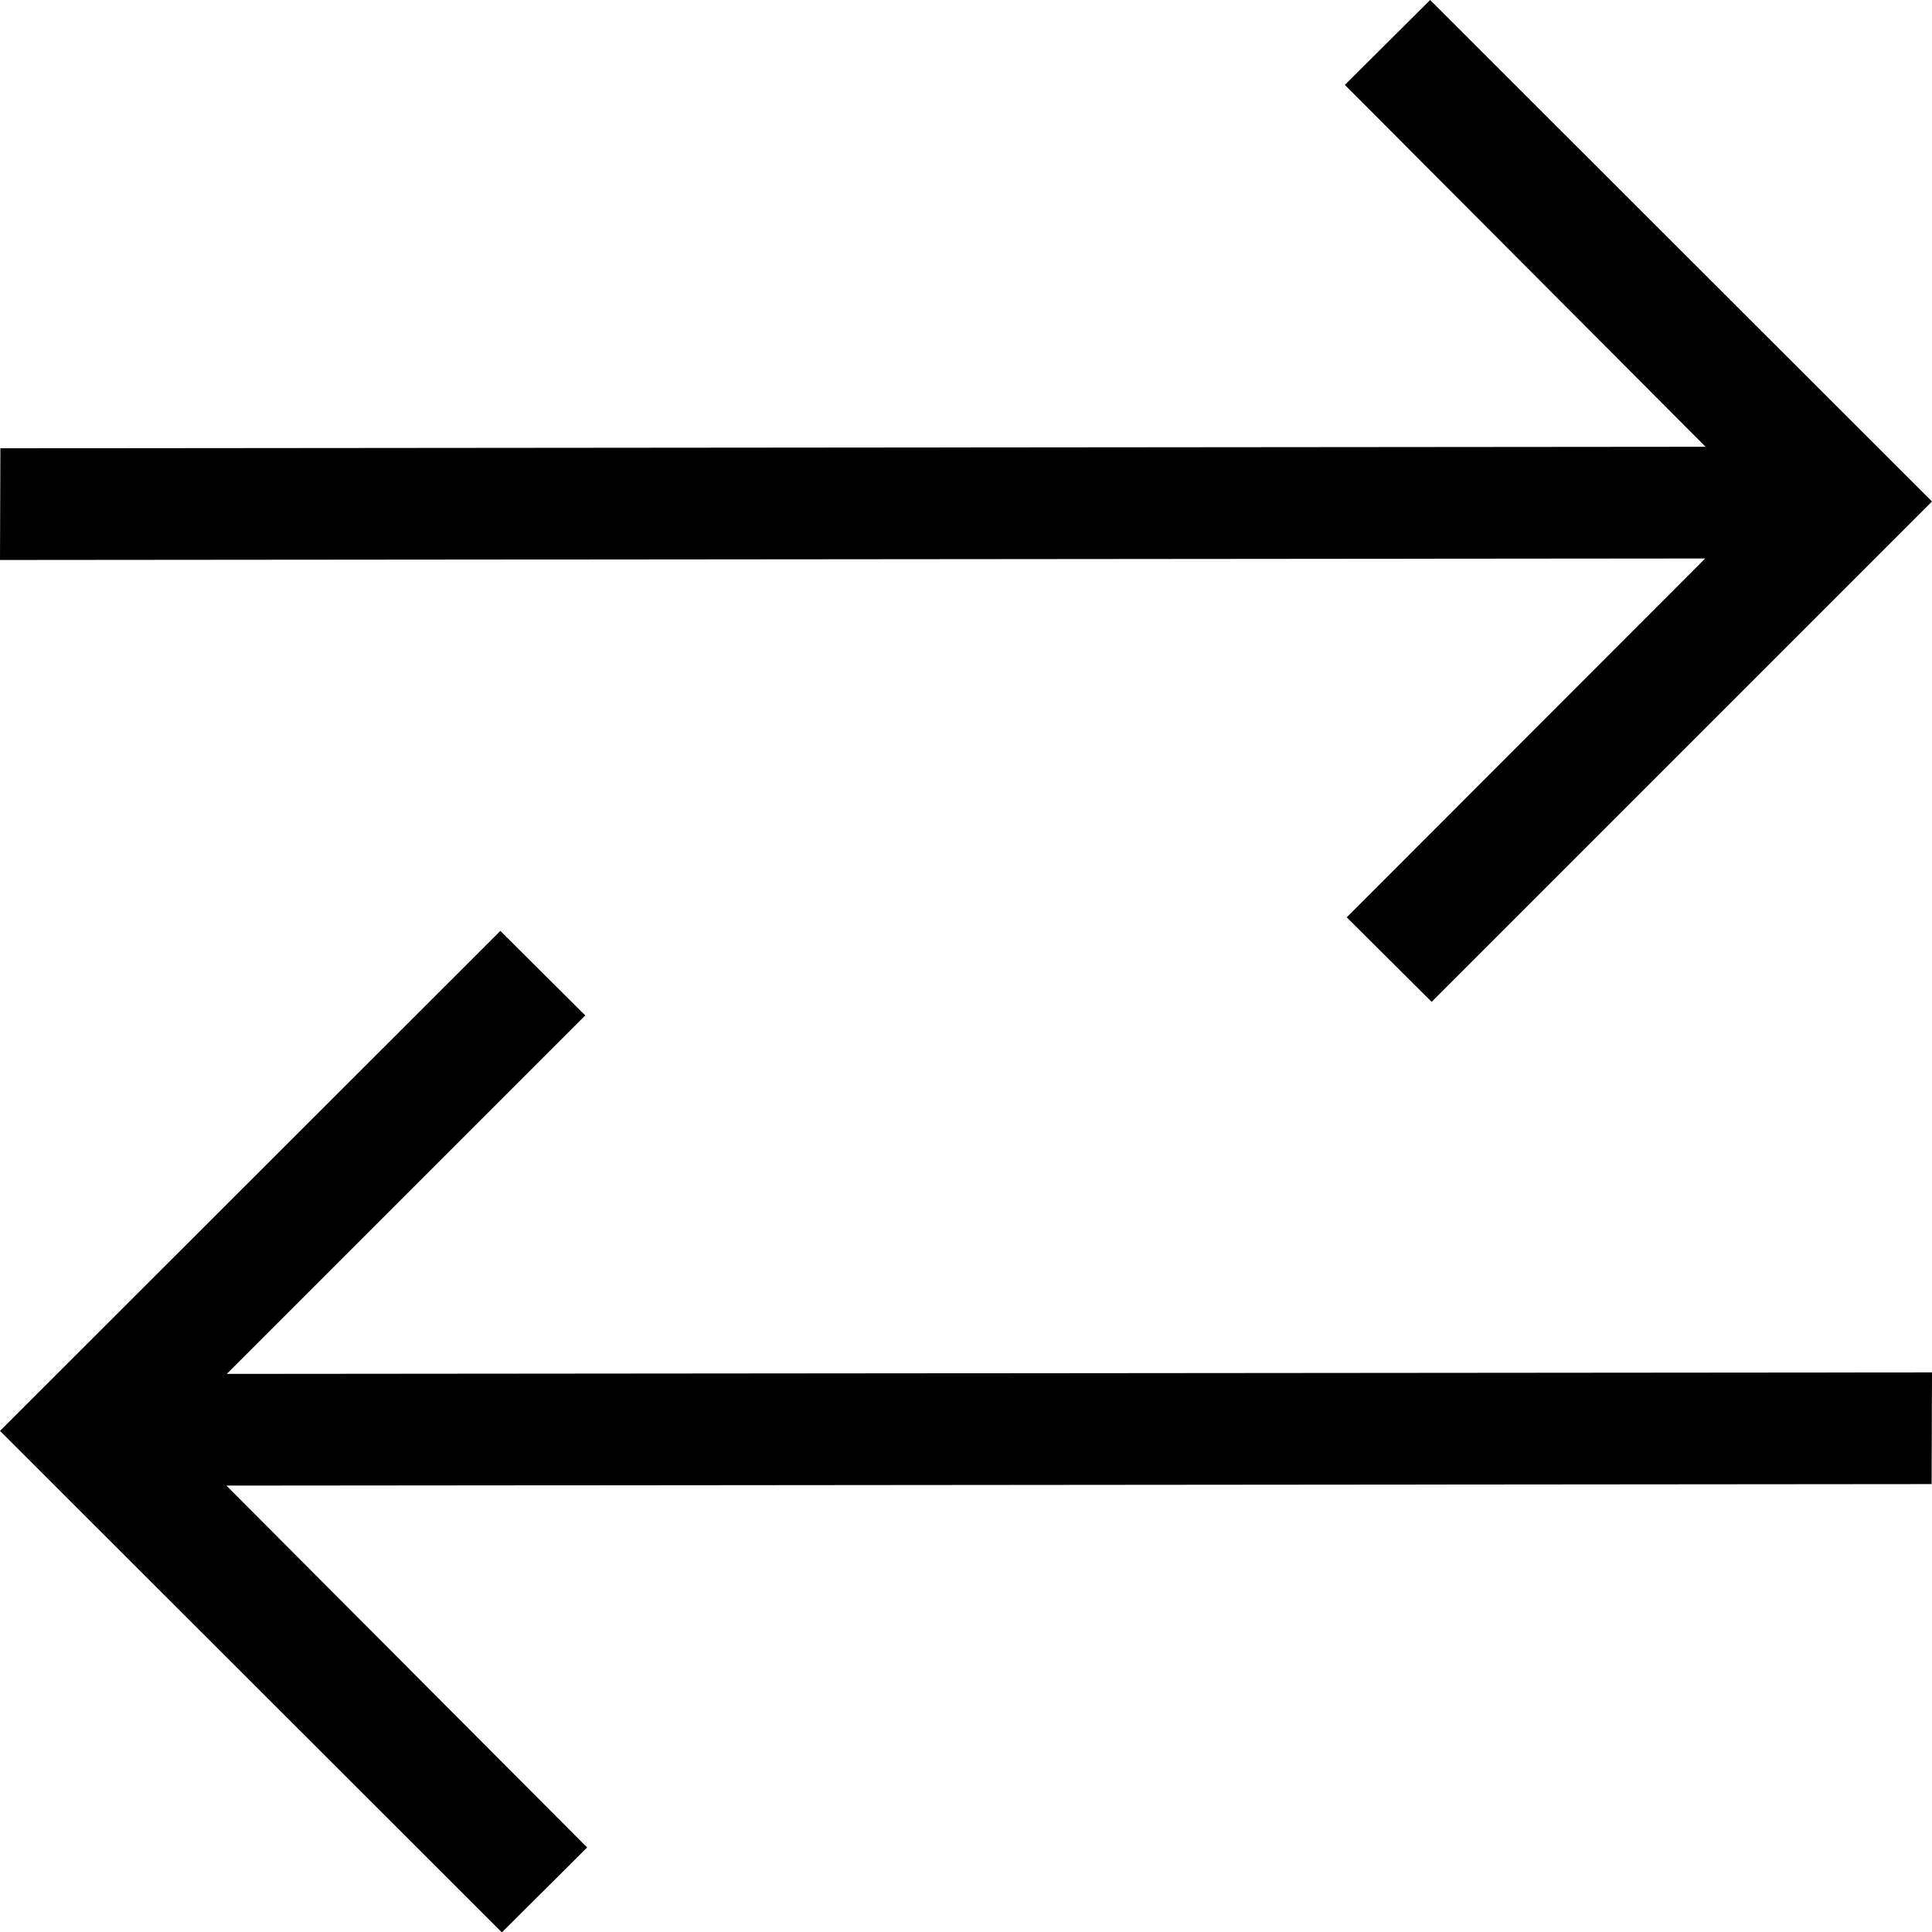 <?xml version="1.0" encoding="utf-8"?>
<!-- Generator: Adobe Illustrator 21.1.0, SVG Export Plug-In . SVG Version: 6.00 Build 0)  -->
<svg version="1.1" id="Layer_1" xmlns="http://www.w3.org/2000/svg" xmlns:xlink="http://www.w3.org/1999/xlink" x="0px" y="0px"
	 viewBox="0 0 512 512" style="enable-background:new 0 0 512 512;" xml:space="preserve">
<g id="_x33_2_1_">
	<polygon points="155.6,489.6 60,393.7 511.9,393.3 512,363.7 60.1,364.1 155.1,269.1 132.6,246.7 0,379.2 133,512.1 	"/>
	<polygon points="356.4,22.5 452,118.4 0.1,118.8 0,148.4 451.9,148 356.9,243.1 379.4,265.5 512,132.9 379,0 	"/>
</g>
</svg>
